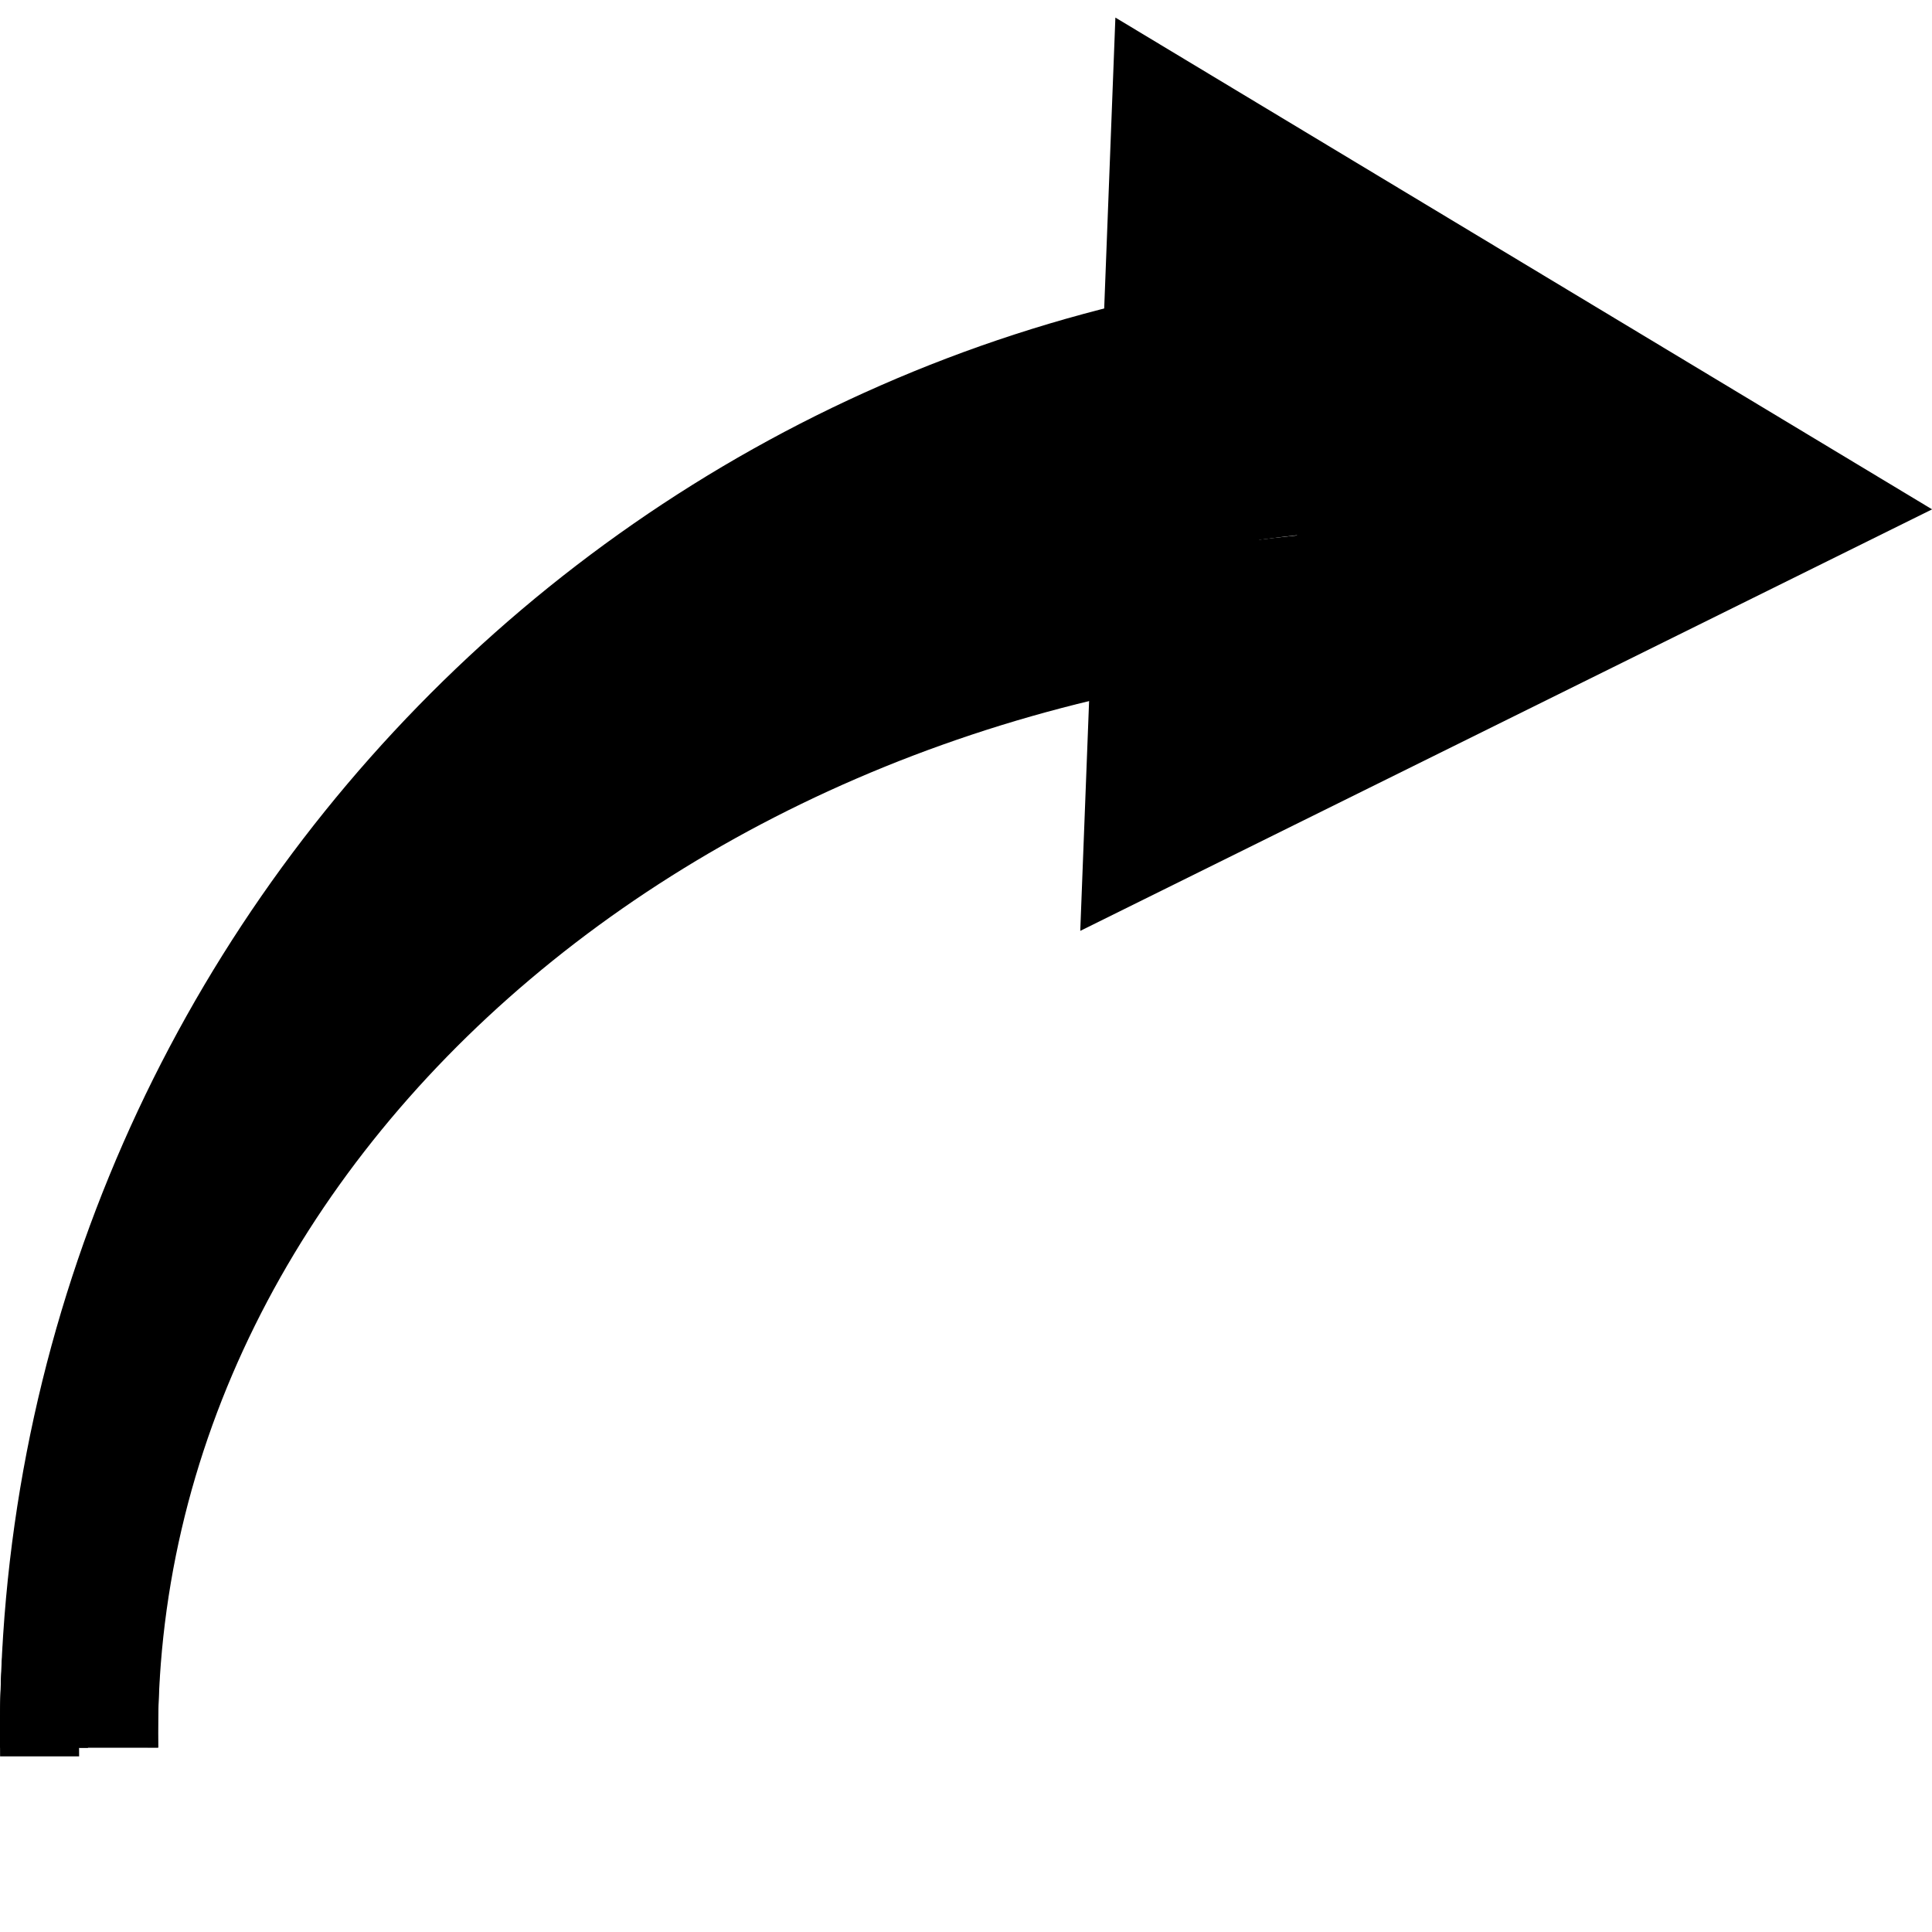 <?xml version="1.0" standalone="no"?><!DOCTYPE svg PUBLIC "-//W3C//DTD SVG 1.1//EN" "http://www.w3.org/Graphics/SVG/1.1/DTD/svg11.dtd"><svg t="1752451620025" class="icon" viewBox="0 0 1024 1024" version="1.1" xmlns="http://www.w3.org/2000/svg" p-id="4319" xmlns:xlink="http://www.w3.org/1999/xlink" width="200" height="200"><path d="M768.049 139.636v69.818C363.104 214.109 41.94 535.273 46.595 926.255H0.049C-4.605 498.036 339.831 144.291 768.049 139.636z" p-id="4320" fill="#000000"></path><path d="M768.049 209.455V279.273C363.104 279.273 41.94 572.509 46.595 926.255H0.049C-4.605 535.273 339.831 214.109 768.049 209.455z" p-id="4321" fill="#000000"></path><path d="M768.049 209.455V279.273C363.104 279.273 41.94 572.509 46.595 926.255H0.049C-4.605 535.273 339.831 214.109 768.049 209.455z" p-id="4322" fill="#000000"></path><path d="M768.049 209.455V279.273C386.377 279.273 79.177 572.509 83.831 926.255H41.94C37.286 535.273 363.104 214.109 768.049 209.455z" p-id="4323" fill="#000000"></path><path d="M768.049 279.273v69.818c-381.673 0-688.873 260.655-684.218 577.164H41.94C37.286 563.2 358.449 283.927 768.049 279.273z" p-id="4324" fill="#000000"></path><path d="M726.158 209.455V279.273C344.486 283.927 37.286 577.164 41.94 930.909H0.049C-4.605 535.273 321.213 214.109 726.158 209.455z" p-id="4325" fill="#000000"></path><path d="M591.177 9.309L1024.049 269.964l-451.491 223.418 18.618-484.073z m256 256l-176.873-97.745-4.655 186.182 181.527-88.436z" p-id="4326" fill="#000000"></path><path d="M651.686 111.709h37.236c27.927 0 37.236 18.618 51.2 23.273l-13.964 13.964 13.964-9.309c4.655 0 13.964 9.309 23.273 18.618 51.2 23.273 102.4 51.2 93.091 97.745 0 13.964-9.309 37.236-46.545 51.2-46.545 13.964-97.745-4.655-121.018-27.927-13.964-13.964-60.509-116.364-51.2-139.636l13.964-27.927z" p-id="4327" fill="#000000"></path><path d="M716.849 260.655l46.545 60.509c-13.964 4.655-23.273 18.618-37.236 32.582l-65.164-46.545c23.273-18.618 32.582-32.582 55.855-46.545z" p-id="4328" fill="#000000"></path><path d="M758.74 251.345l46.545 51.2c-23.273 18.618-41.891 37.236-41.891 55.855l-74.473 4.655c0-55.855 41.891-93.091 69.818-111.709z" p-id="4329" fill="#000000"></path></svg>